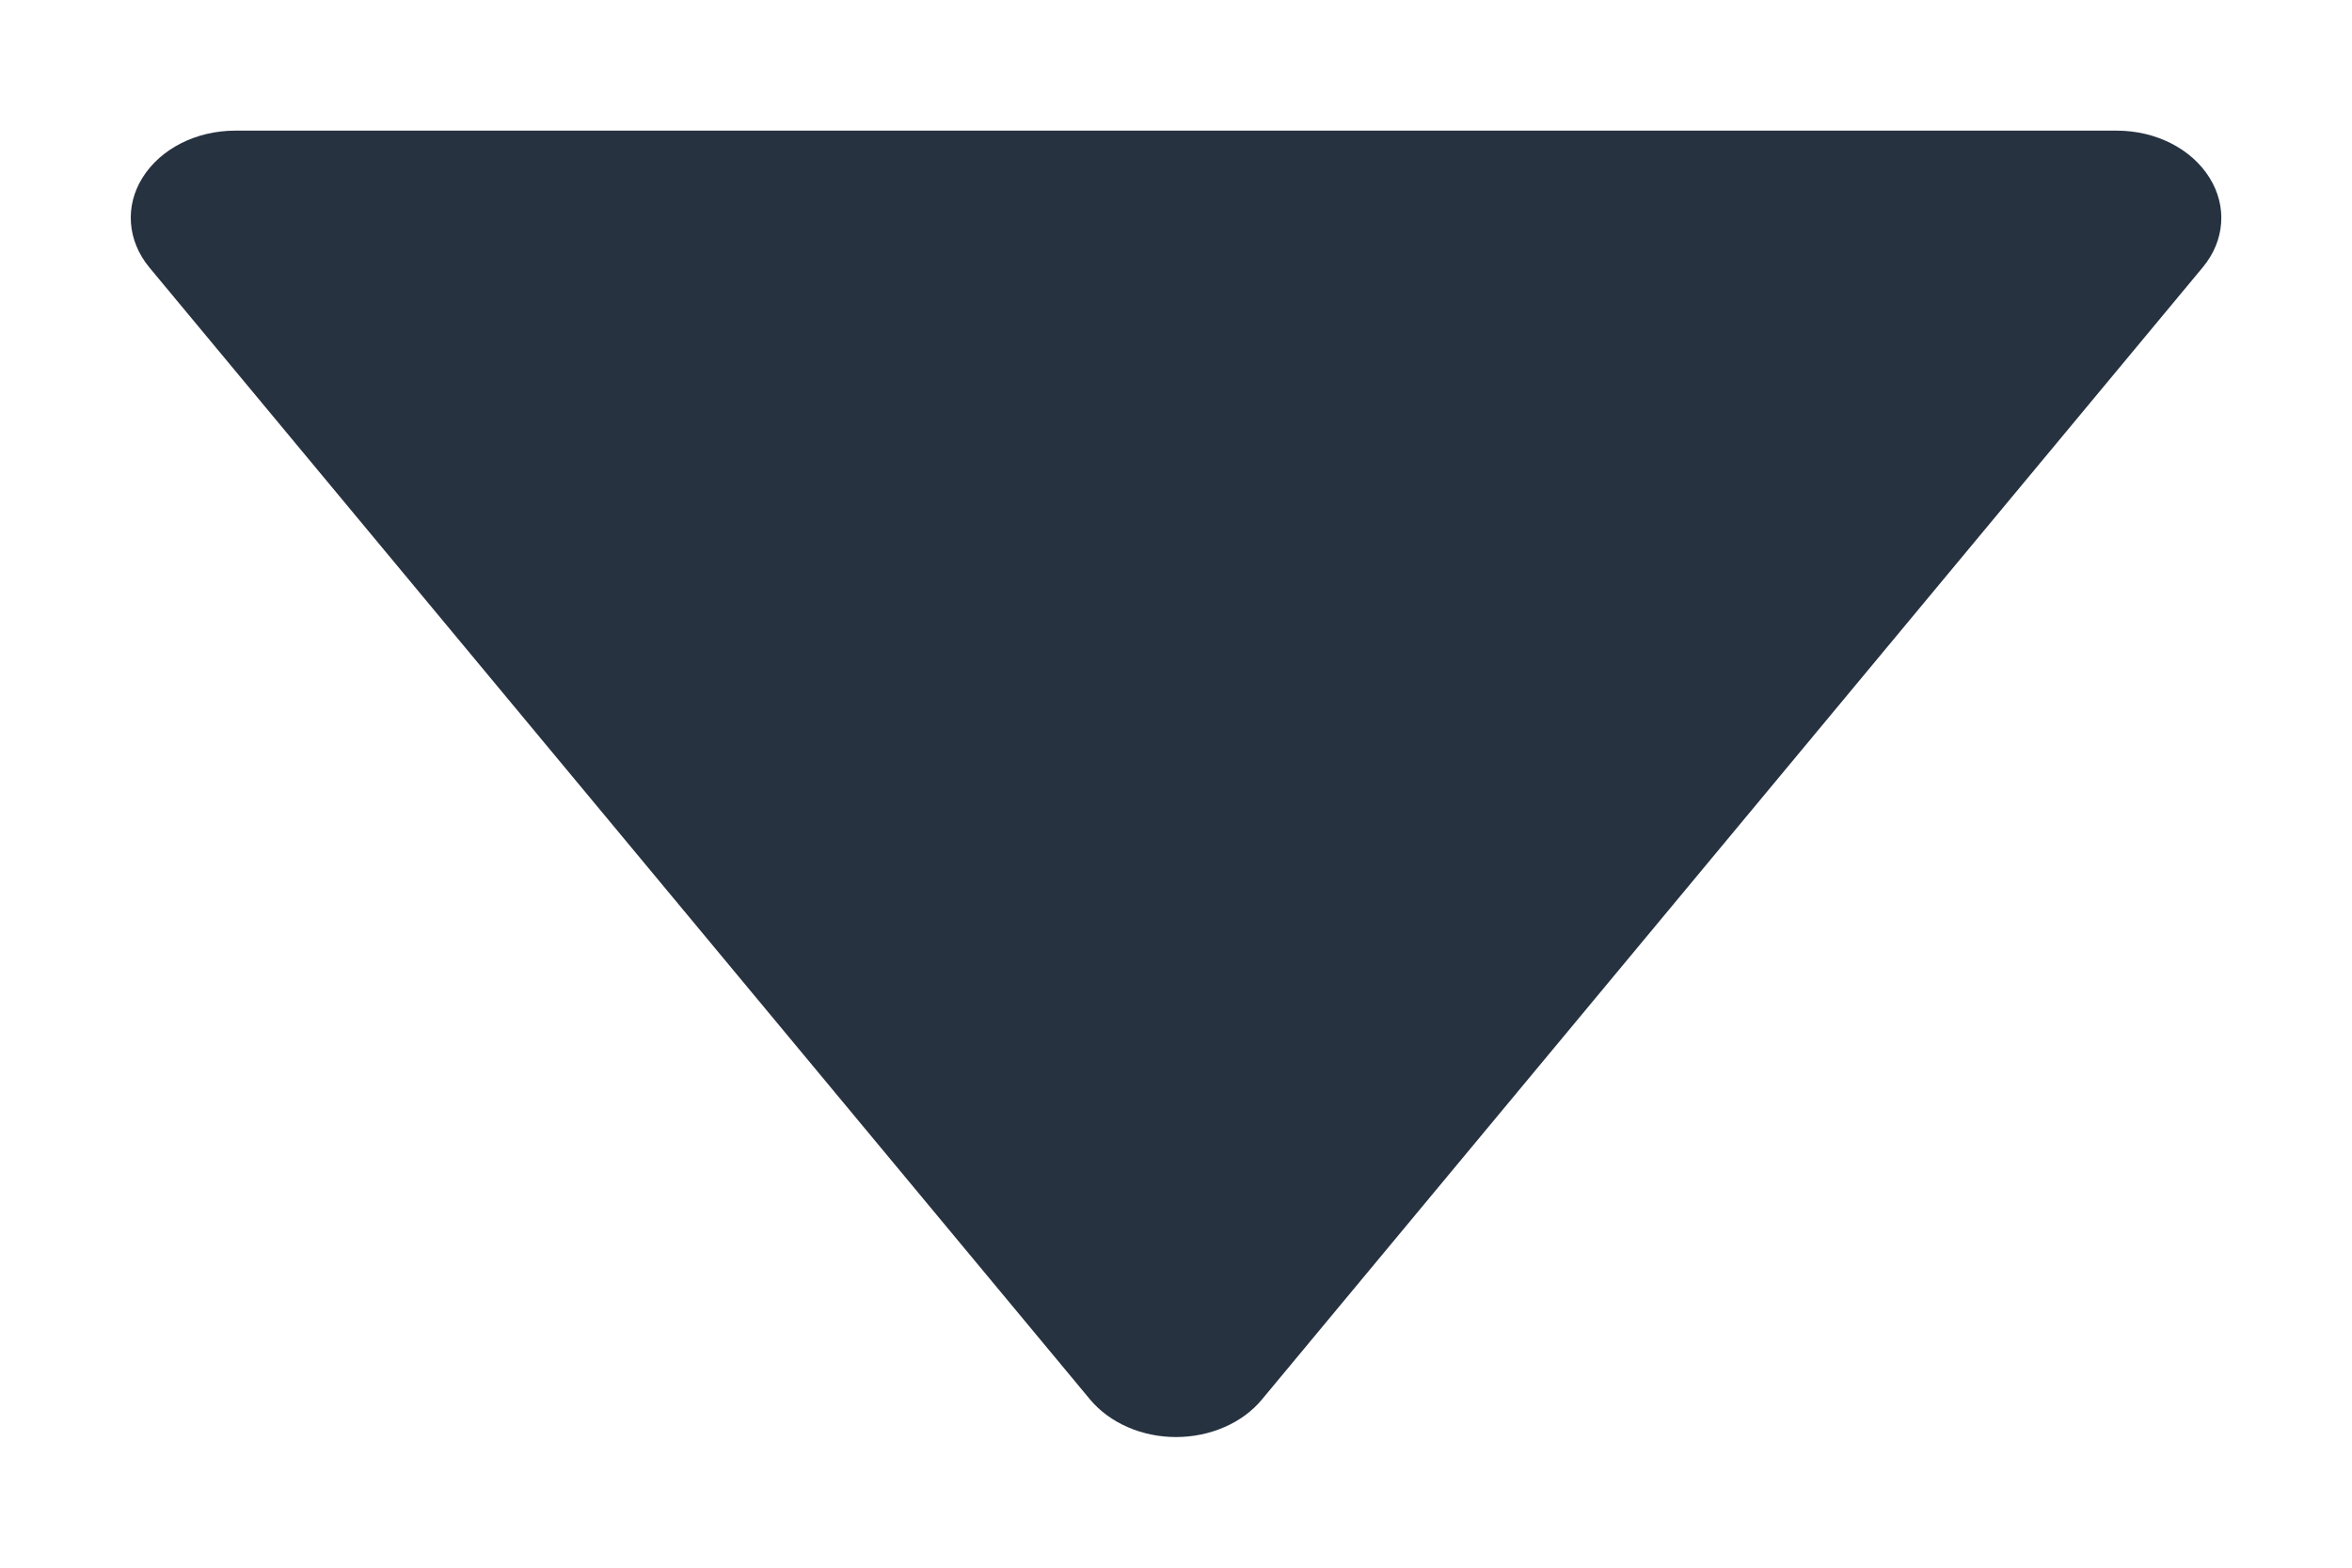 <svg width="9" height="6" viewBox="0 0 9 6" fill="none" xmlns="http://www.w3.org/2000/svg">
<path d="M4.171 5.356C4.246 5.446 4.369 5.5 4.5 5.5C4.631 5.5 4.755 5.446 4.829 5.356L8.429 1.023C8.514 0.921 8.523 0.788 8.454 0.679C8.385 0.569 8.249 0.5 8.1 0.5L0.9 0.5C0.751 0.5 0.615 0.569 0.546 0.679C0.477 0.788 0.487 0.921 0.571 1.023L4.171 5.356Z" fill="#273240"/>
</svg>
